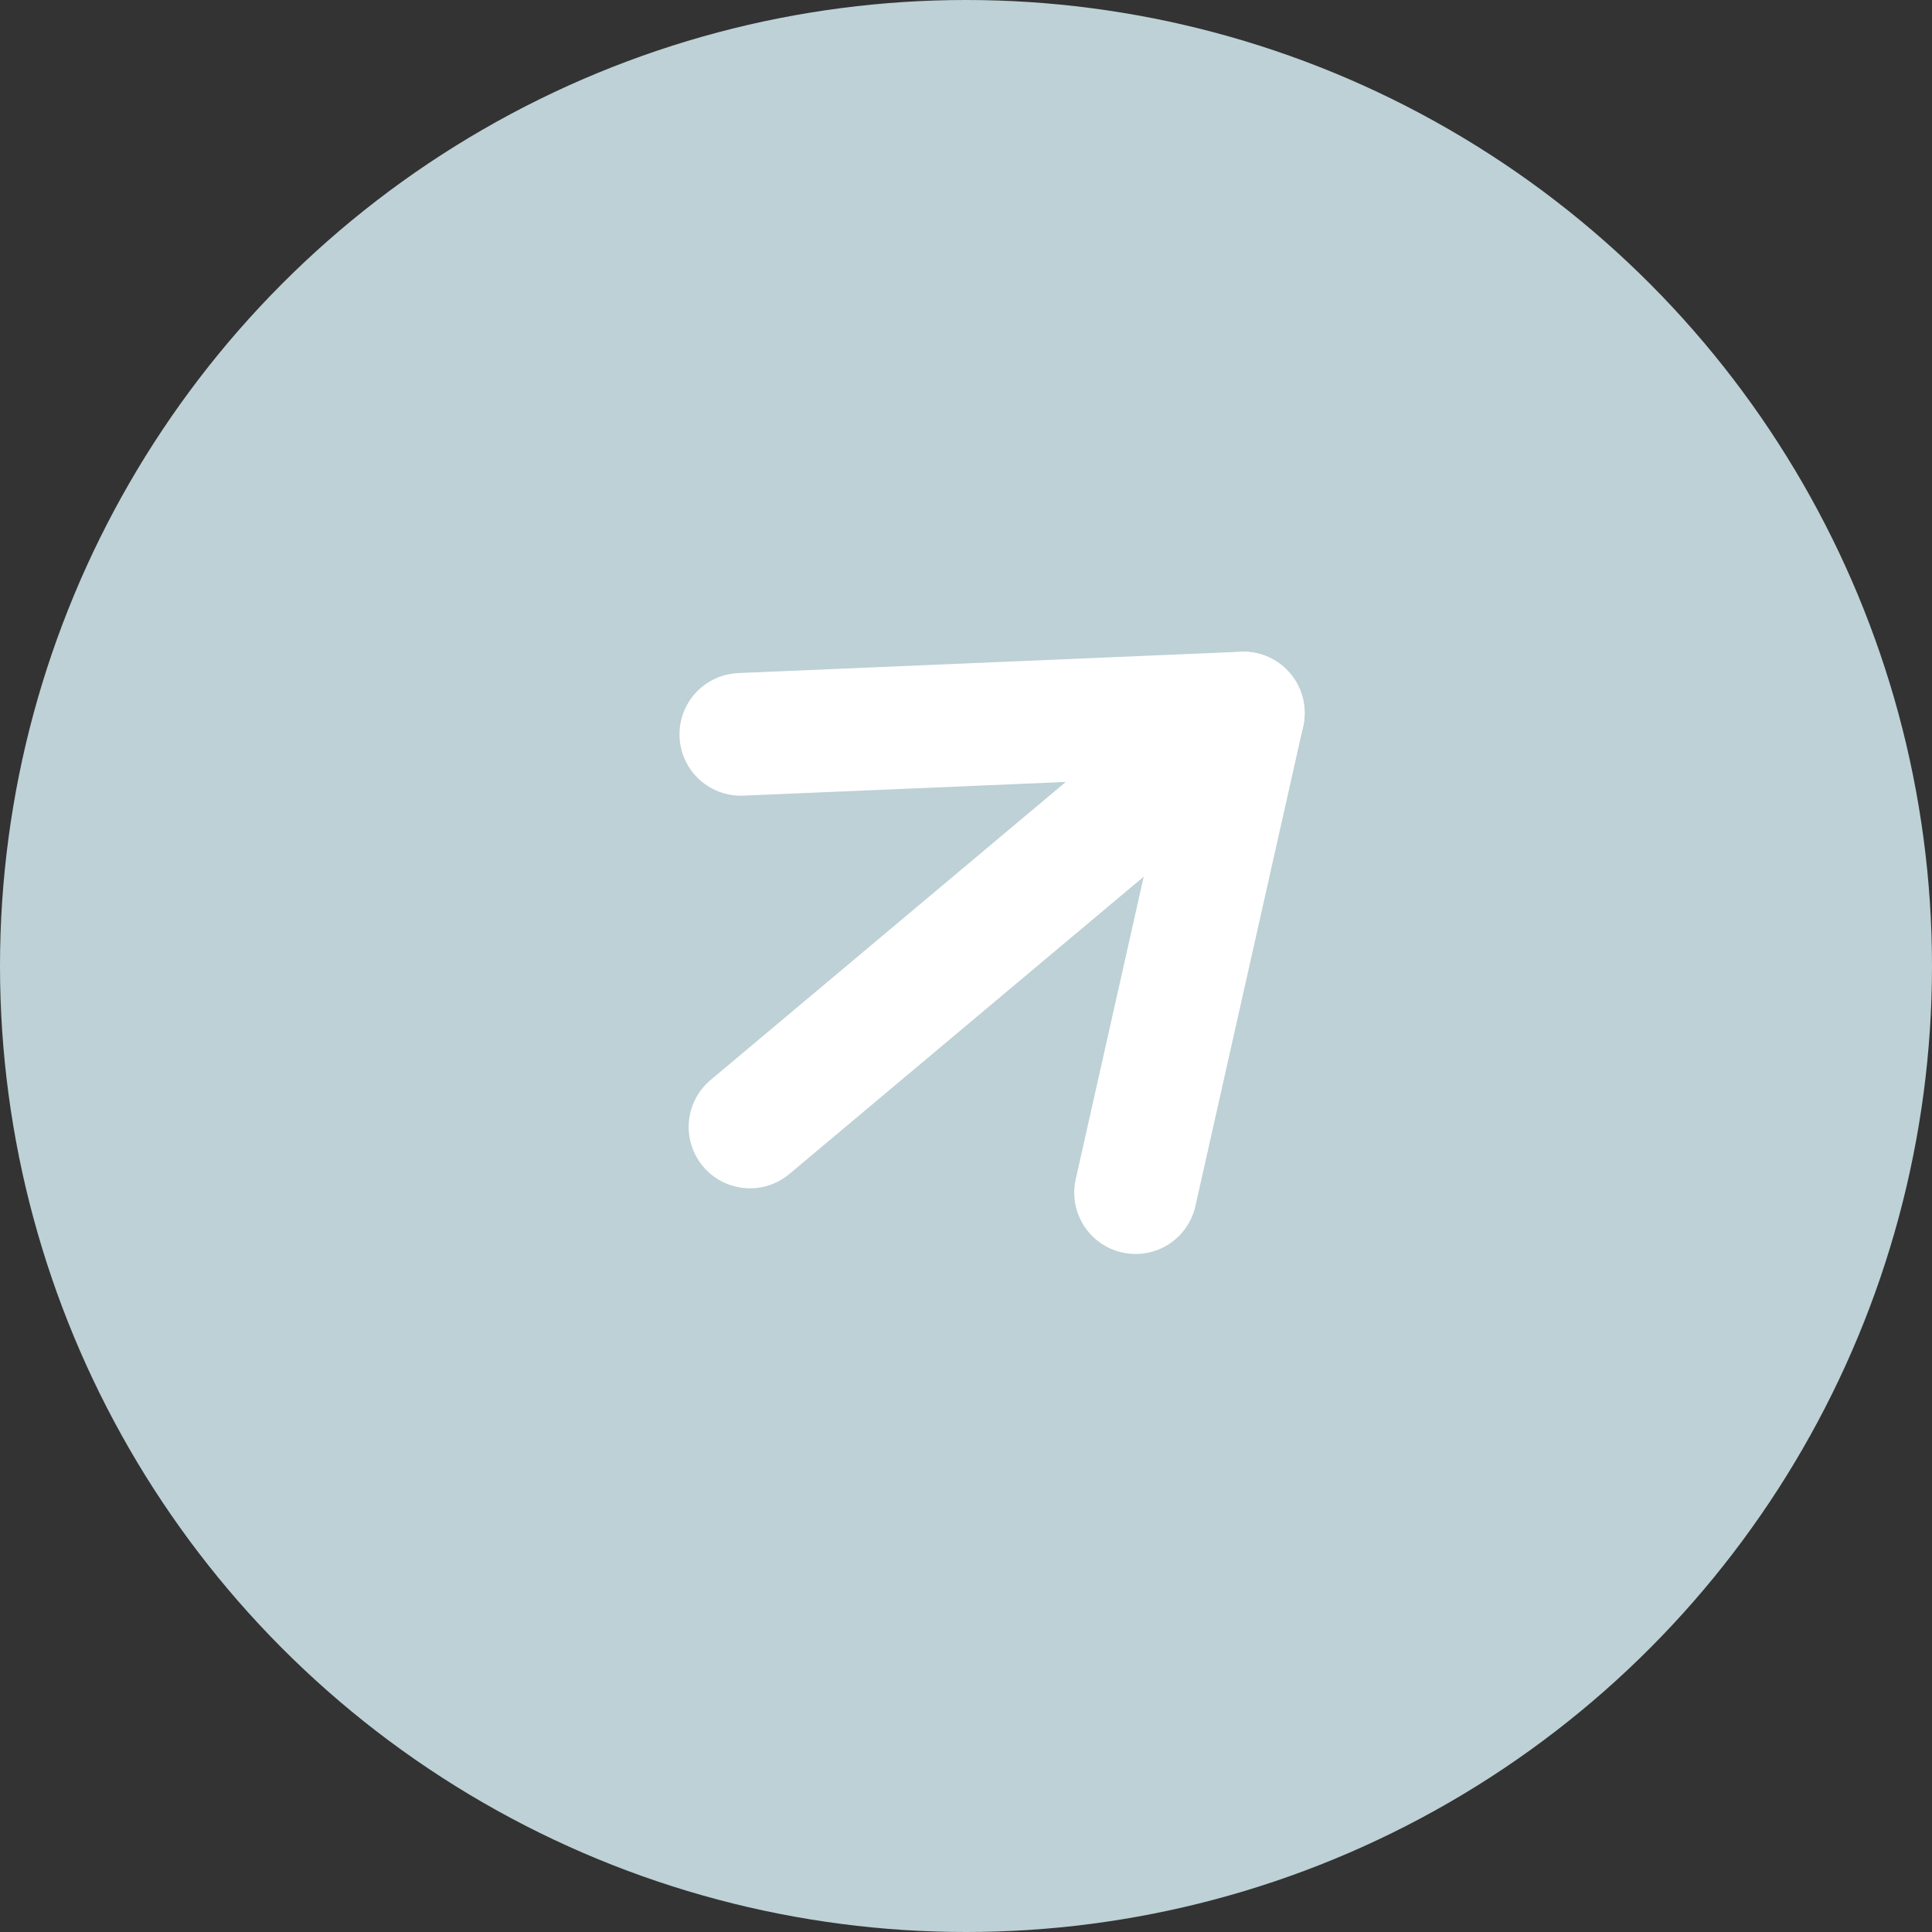 <?xml version="1.0" encoding="UTF-8"?>
<svg width="63px" height="63px" viewBox="0 0 63 63" version="1.1" xmlns="http://www.w3.org/2000/svg" xmlns:xlink="http://www.w3.org/1999/xlink">
    <rect x="0" y="0" width="63" height="63" fill="#333333" stroke="none"/>
    <!-- Generator: Sketch 46.2 (44496) - http://www.bohemiancoding.com/sketch -->
    <title>jobs_lightblue</title>
    <desc>Created with Sketch.</desc>
    <defs></defs>
    <g id="Symbols" stroke="none" stroke-width="1" fill="none" fill-rule="evenodd">
        <g id="Artboard" transform="translate(-811, -339)">
            <g id="jobs_lightblue" transform="translate(811, 339)">
                <circle id="Oval-3" fill="#BDD1D6" cx="31.5" cy="31.5" r="31.5"></circle>
                <g id="Group-10" transform="translate(32.5, 30) rotate(140) translate(-32.5, -30) translate(22, 20)" stroke="#FFFFFF" stroke-width="4" stroke-linecap="round">
                    <path d="M13,20 L0,10" id="Line"></path>
                    <path d="M12.745,0.278 L0,10" id="Line-Copy-2"></path>
                    <path d="M3,10 L21,10" id="Line-4"></path>
                </g>
            </g>
        </g>
    </g>
</svg>